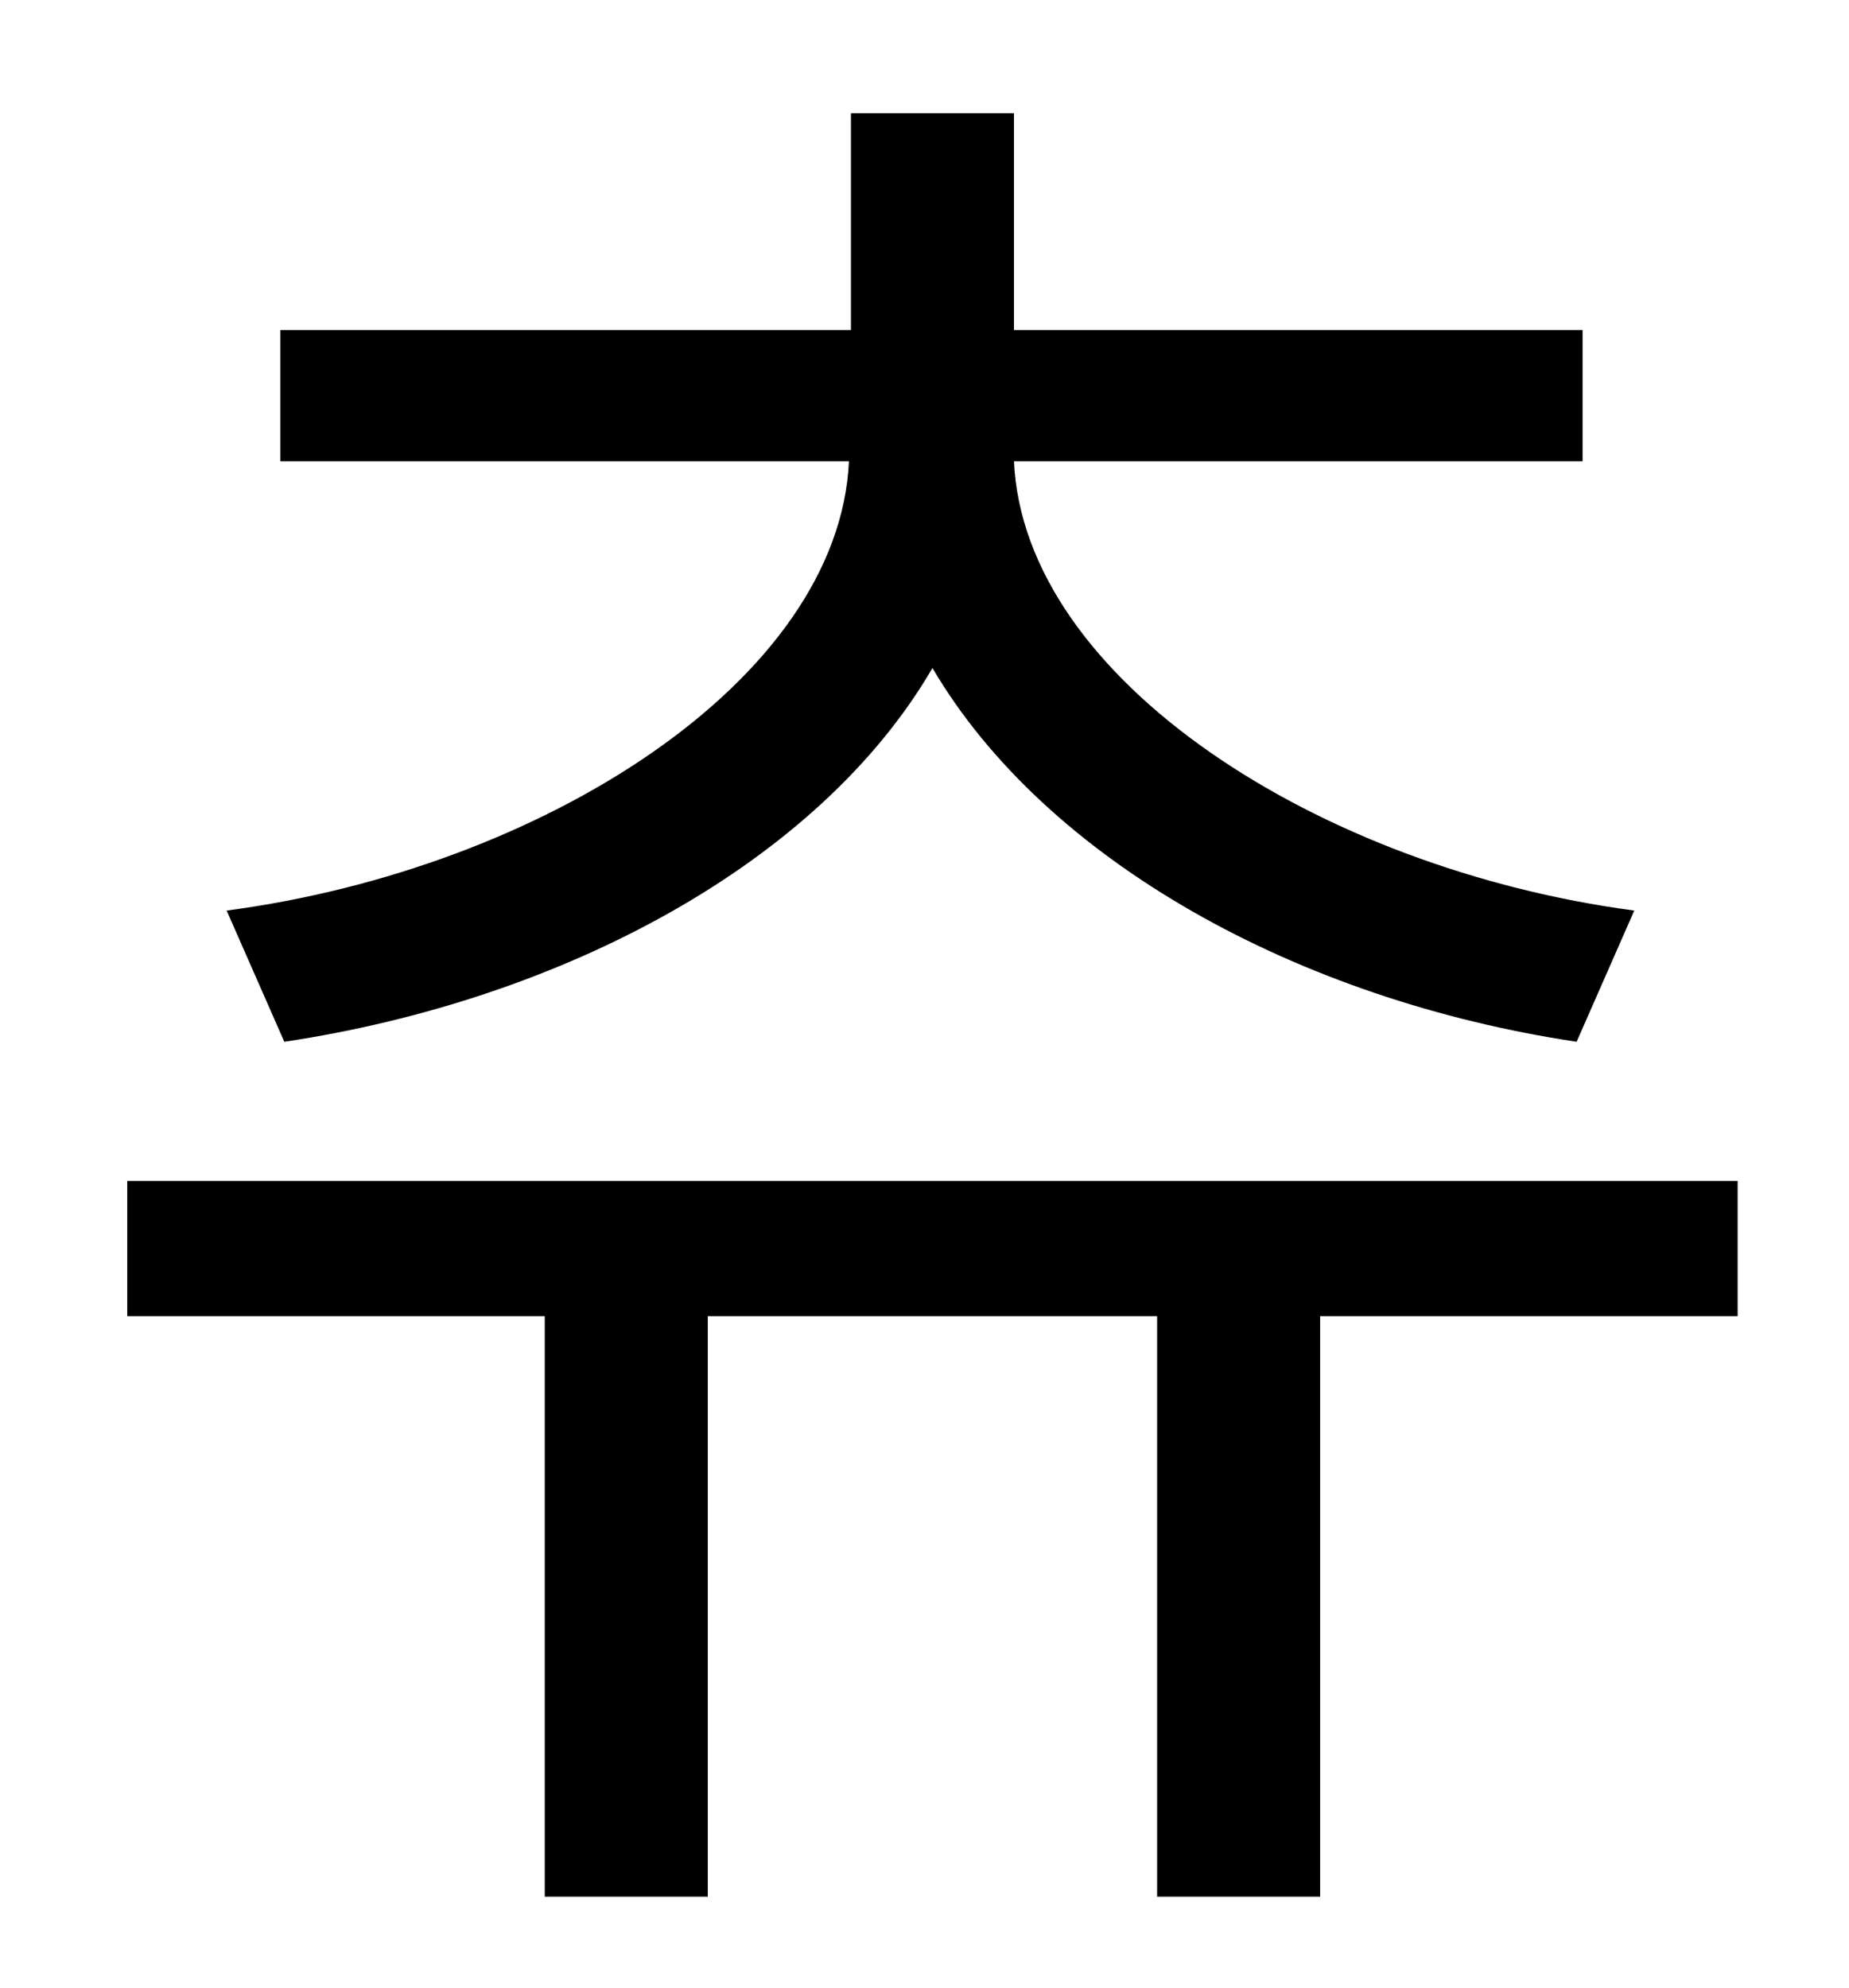 <?xml version="1.0" standalone="no"?>
<!DOCTYPE svg PUBLIC "-//W3C//DTD SVG 1.1//EN" "http://www.w3.org/Graphics/SVG/1.1/DTD/svg11.dtd" >
<svg xmlns="http://www.w3.org/2000/svg" xmlns:xlink="http://www.w3.org/1999/xlink" version="1.1" viewBox="-10 0 930 1000">
   <path fill="currentColor"
d="M133 524l-29 -66c159 -21 308 -116 313 -226h-286v-66h287v-109h82v109h286v66h-286c5 110 154 205 312 226l-29 66c-140 -21 -267 -91 -324 -188c-57 98 -186 167 -326 188zM864 594v68h-210v292h-82v-292h-226v292h-82v-292h-210v-68h810z" />
</svg>
